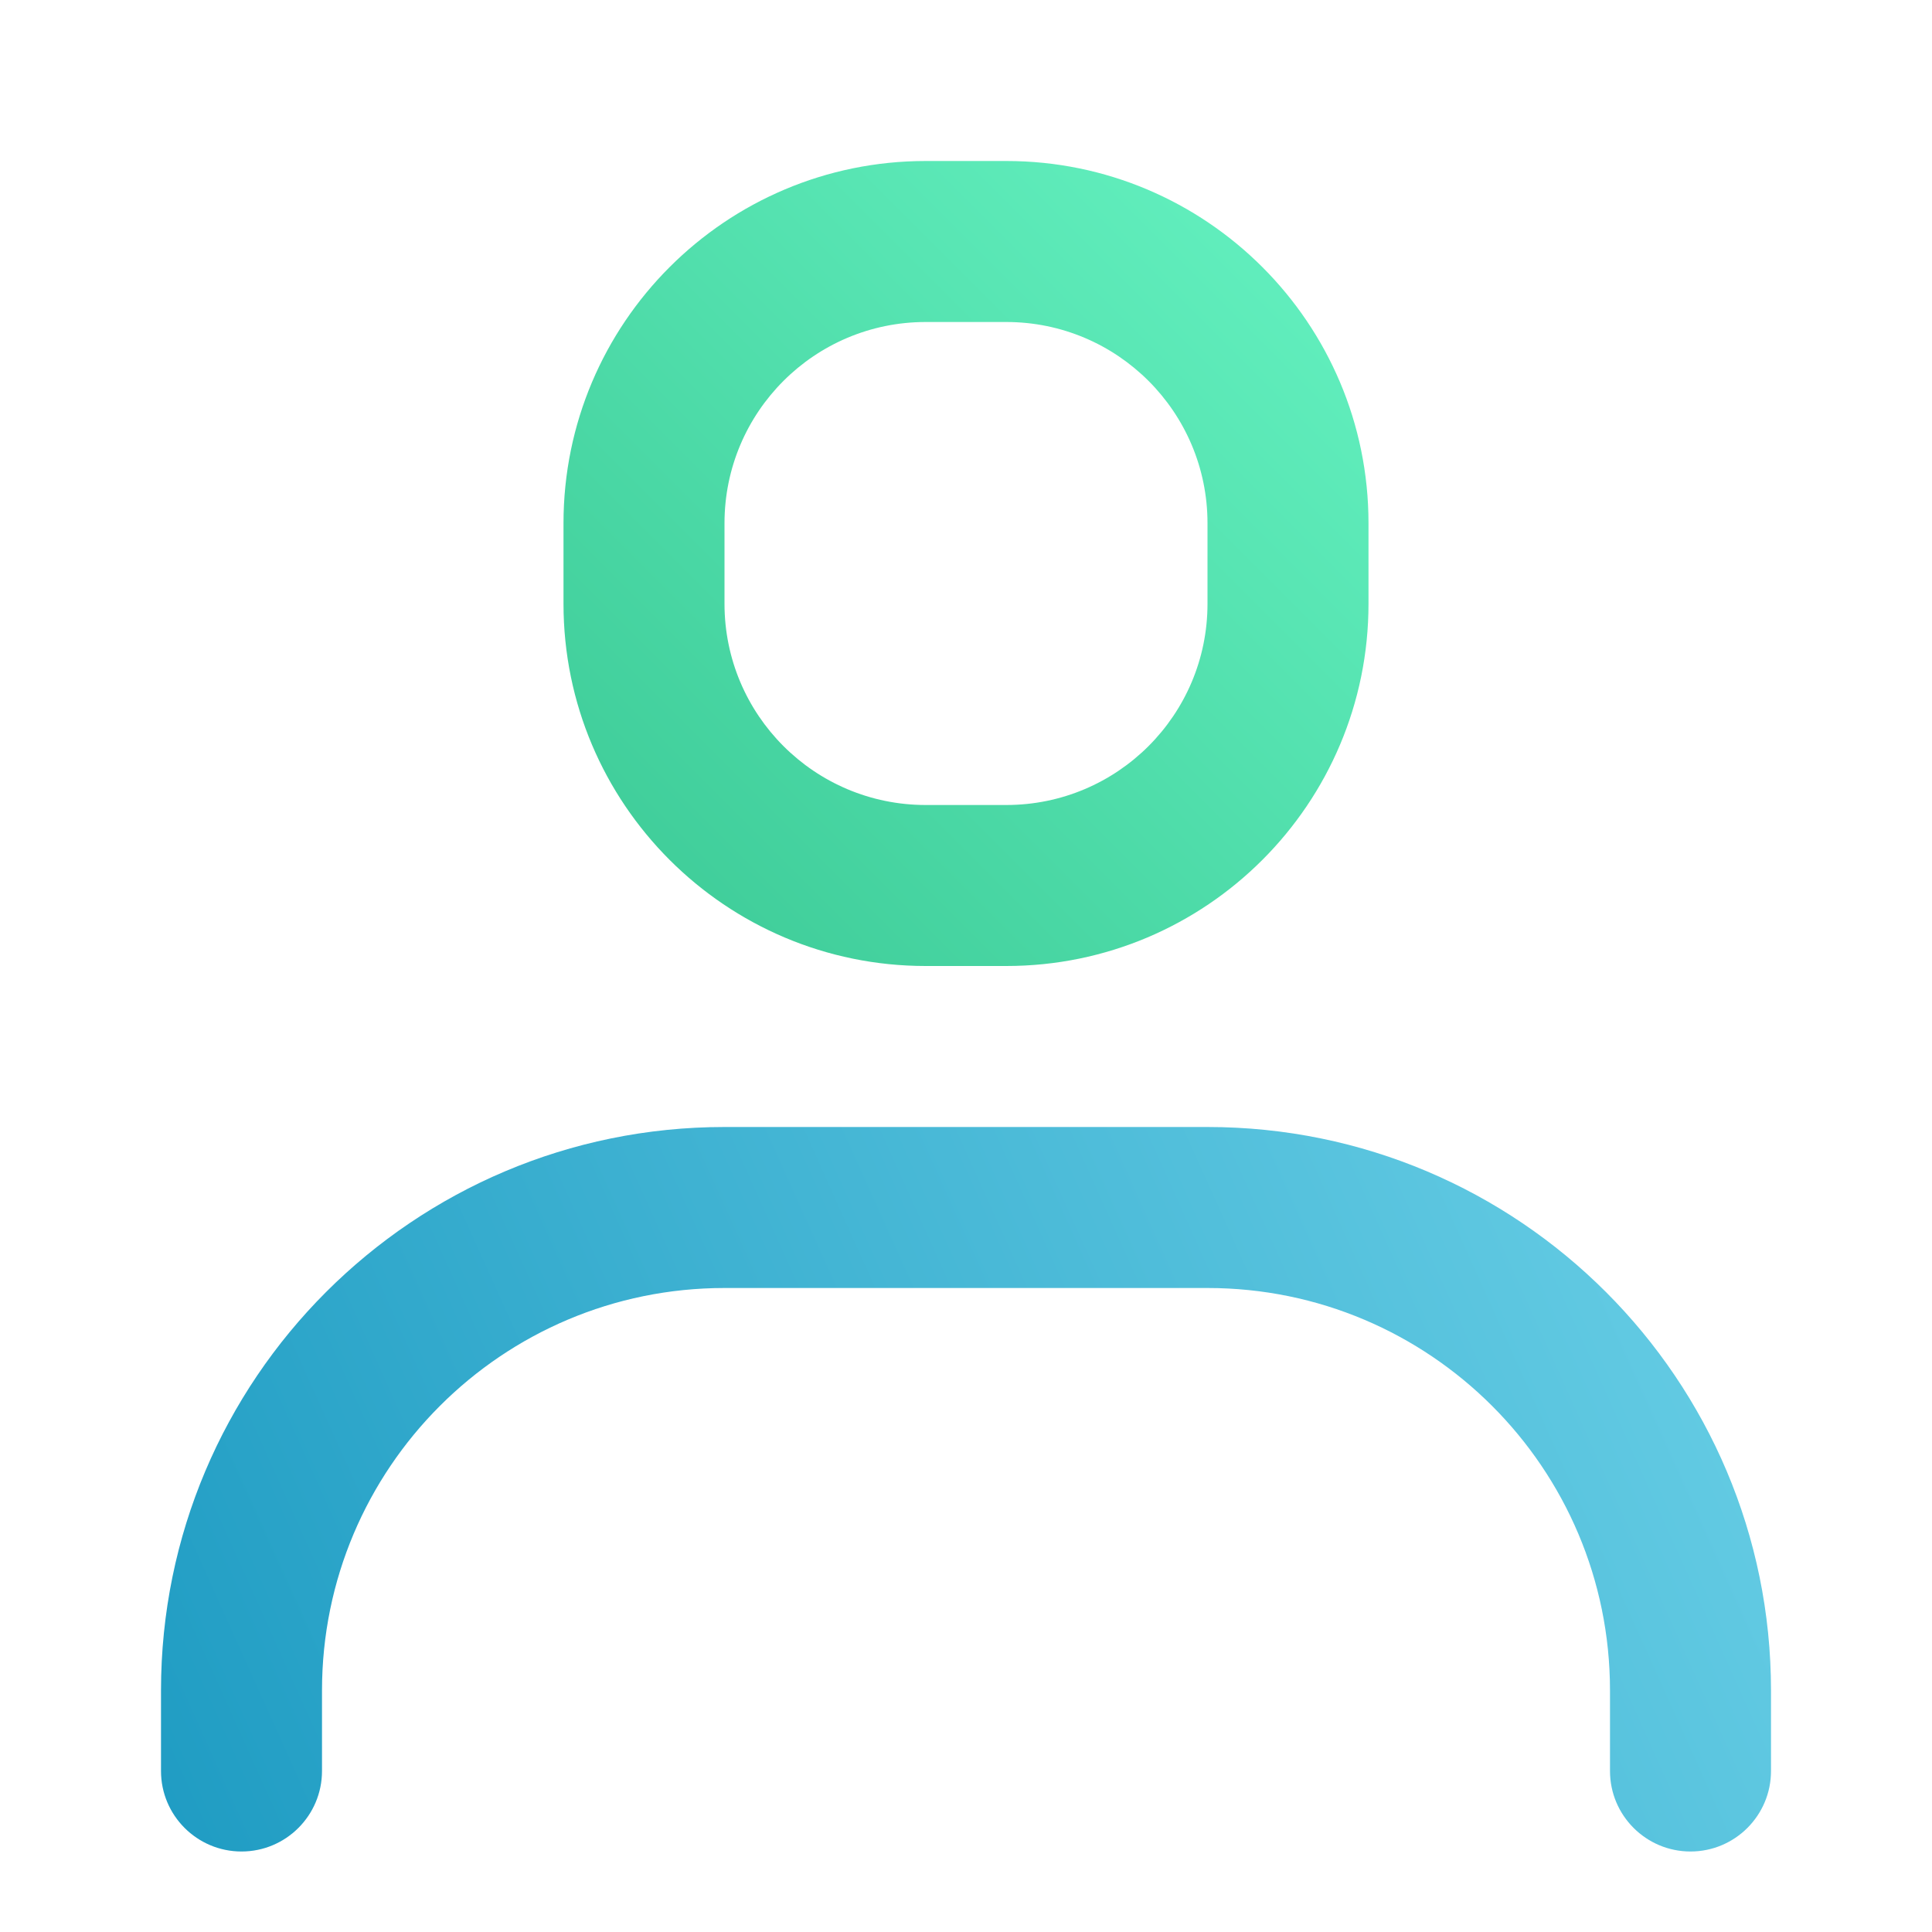 <svg width="24" height="24" viewBox="0 0 24 24" fill="none" xmlns="http://www.w3.org/2000/svg">
<path fill-rule="evenodd" clip-rule="evenodd" d="M2 21C2 17.134 5.134 14 9 14H15C18.866 14 22 17.134 22 21V22C22 22.552 21.552 23 21 23C20.448 23 20 22.552 20 22V21C20 18.239 17.761 16 15 16H9C6.239 16 4 18.239 4 21V22C4 22.552 3.552 23 3 23C2.448 23 2 22.552 2 22V21Z" fill="url(#paint0_linear)"/>
<path fill-rule="evenodd" clip-rule="evenodd" d="M12.5 4H11.5C10.119 4 9 5.119 9 6.5V7.5C9 8.881 10.119 10 11.5 10H12.5C13.881 10 15 8.881 15 7.5V6.5C15 5.119 13.881 4 12.5 4ZM11.5 2C9.015 2 7 4.015 7 6.5V7.5C7 9.985 9.015 12 11.5 12H12.5C14.985 12 17 9.985 17 7.5V6.5C17 4.015 14.985 2 12.5 2H11.5Z" fill="url(#paint1_linear)"/>
<defs>
<linearGradient id="paint0_linear" x1="2" y1="23" x2="22" y2="14" gradientUnits="userSpaceOnUse">
<stop stop-color="#1F9CC3"/>
<stop offset="1" stop-color="#69CFE6"/>
</linearGradient>
<linearGradient id="paint1_linear" x1="7" y1="12" x2="17" y2="2" gradientUnits="userSpaceOnUse">
<stop stop-color="#3BC995"/>
<stop offset="1" stop-color="#66F3C2"/>
</linearGradient>
</defs>
</svg>
